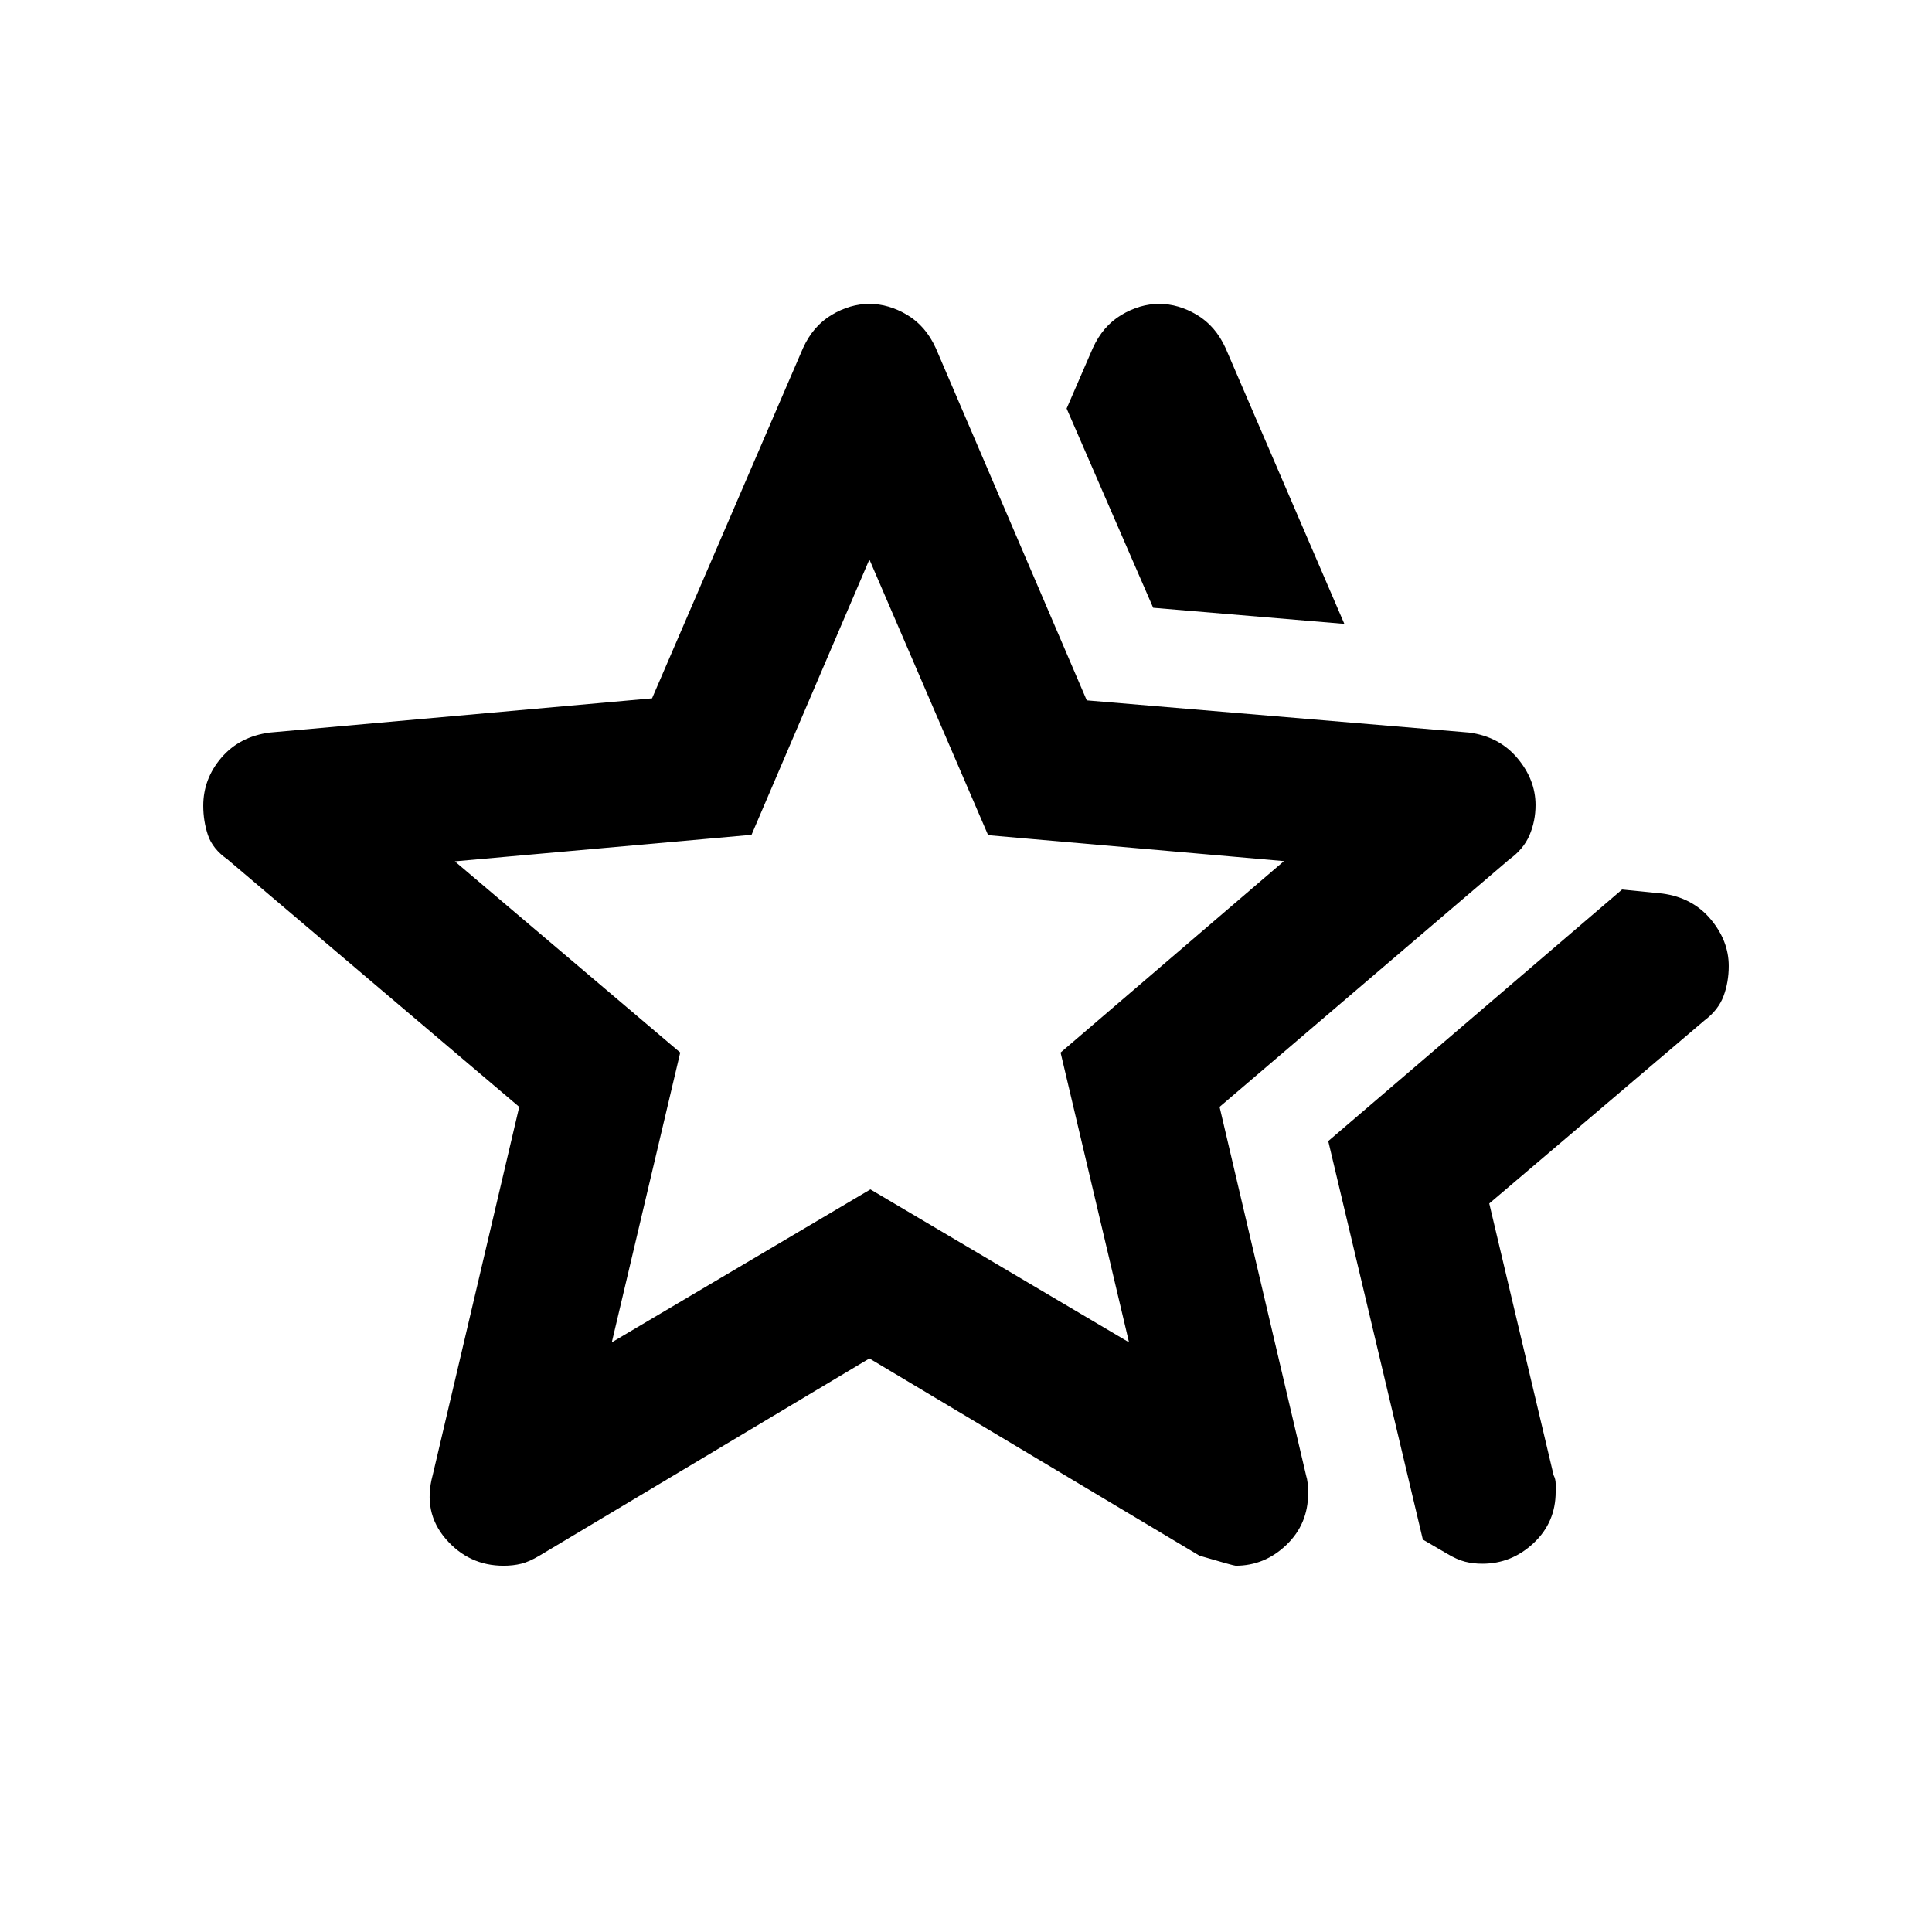 <svg xmlns="http://www.w3.org/2000/svg" height="20" viewBox="0 -960 960 960" width="20"><path d="m660-393 146-125 20 2q15 2 24 12.74 9 10.73 9 23.26 0 8-2.57 14.91T847-453l-107 91 31.97 135q1.03 2 1.03 4.23v4.03q0 15.19-10.93 25.46Q751.13-183 736.56-183q-4.56 0-8.56-1-4-1-9-4l-12-7-47-198Zm-87-265-43-99 13-30q5-11 14.19-16.5T576-809q9.63 0 18.81 5.5Q604-798 609-787l59 137-95-8ZM304-293l128.5-76L561-293l-34-144 111-95.12L491-545l-59-137-58.57 136.82L226-532l112 95-34 144Zm-89 66 43-183-145-123q-7.38-5.18-9.69-12.09Q101-552 101-559.64q0-13.36 9-23.86t24-12.5l190-17 75-174q5-11 14.19-16.5T432-809q9.63 0 18.81 5.5Q460-798 465-787l75 175 190 16q15 2 24 12.74 9 10.73 9 23.26 0 8-3 15t-10 12L606-410l43.02 183.27q.98 2.91.98 8.73 0 15.3-10.8 25.65Q628.4-182 614-182q-1 0-18-5l-164-98-164.06 98.06Q263-184 259-183q-4 1-8.78 1-17.22 0-28.72-13.32Q210-208.63 215-227Zm217-240Z"/></svg>